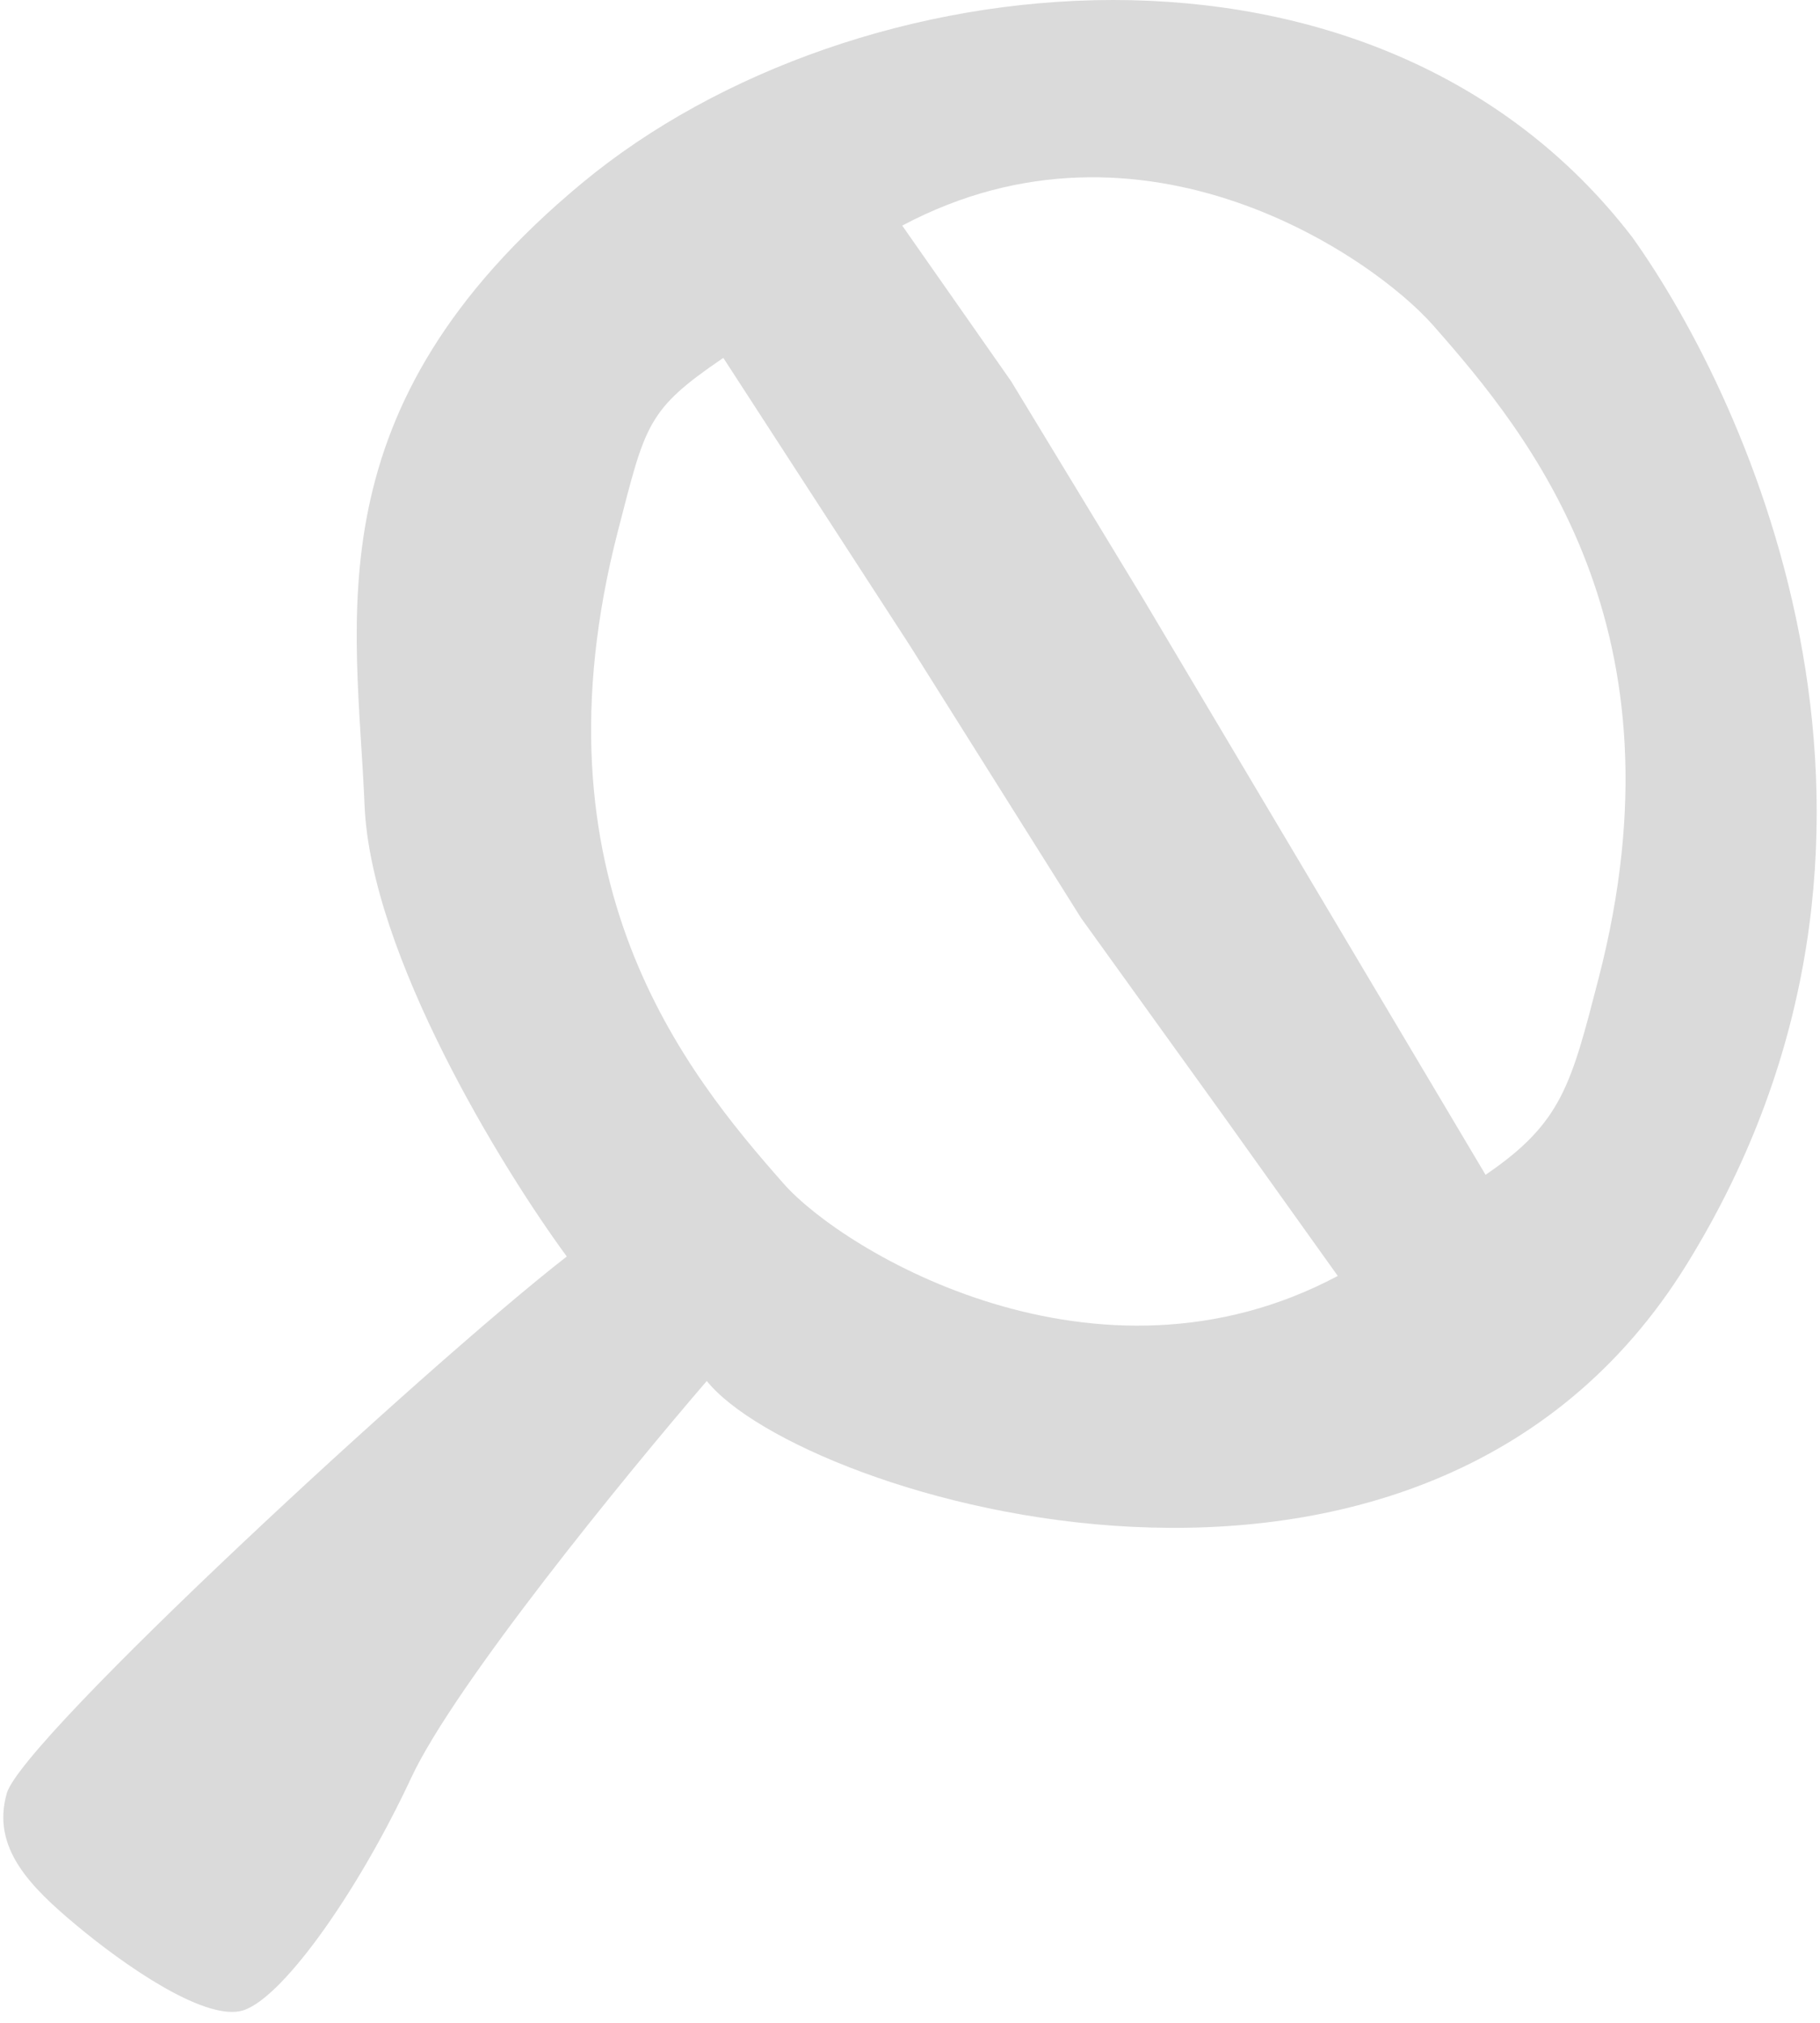 <svg
    xmlns='http://www.w3.org/2000/svg'
    width='117'
    height='130'
    fill='none'
    viewBox='0 0 117 130'
  >
    <path
      fill='#DADADA'
      d='M104.936 15.25c-16.5-21.5-50-18-67.5-3.5s-14.5 28-14 40c.4 9.6 8.833 23.333 13 29-9 7-35 31-36 34.5s1.5 6 4.5 8.5 8 6 10.5 5.5 7.5-7.5 11-15c2.8-6 13.833-19.5 19-25.5 6 7.5 46 20 63-7.5s4-55.5-3.5-66M58.499 41.5l11 17.5 9 12.5L86 82c-15.479 8.238-31.759-1.546-35.629-5.937-6.288-7.135-16.447-19.513-10.643-41.953 1.776-6.865 1.854-7.766 6.771-11.11zM58 14.5c15.479-8.237 30.259 2.016 34.129 6.407 6.288 7.135 16.446 19.513 10.642 41.952-1.776 6.865-2.354 9.298-7.271 12.641l-22-37-8.5-14z'
    ></path>
  </svg>